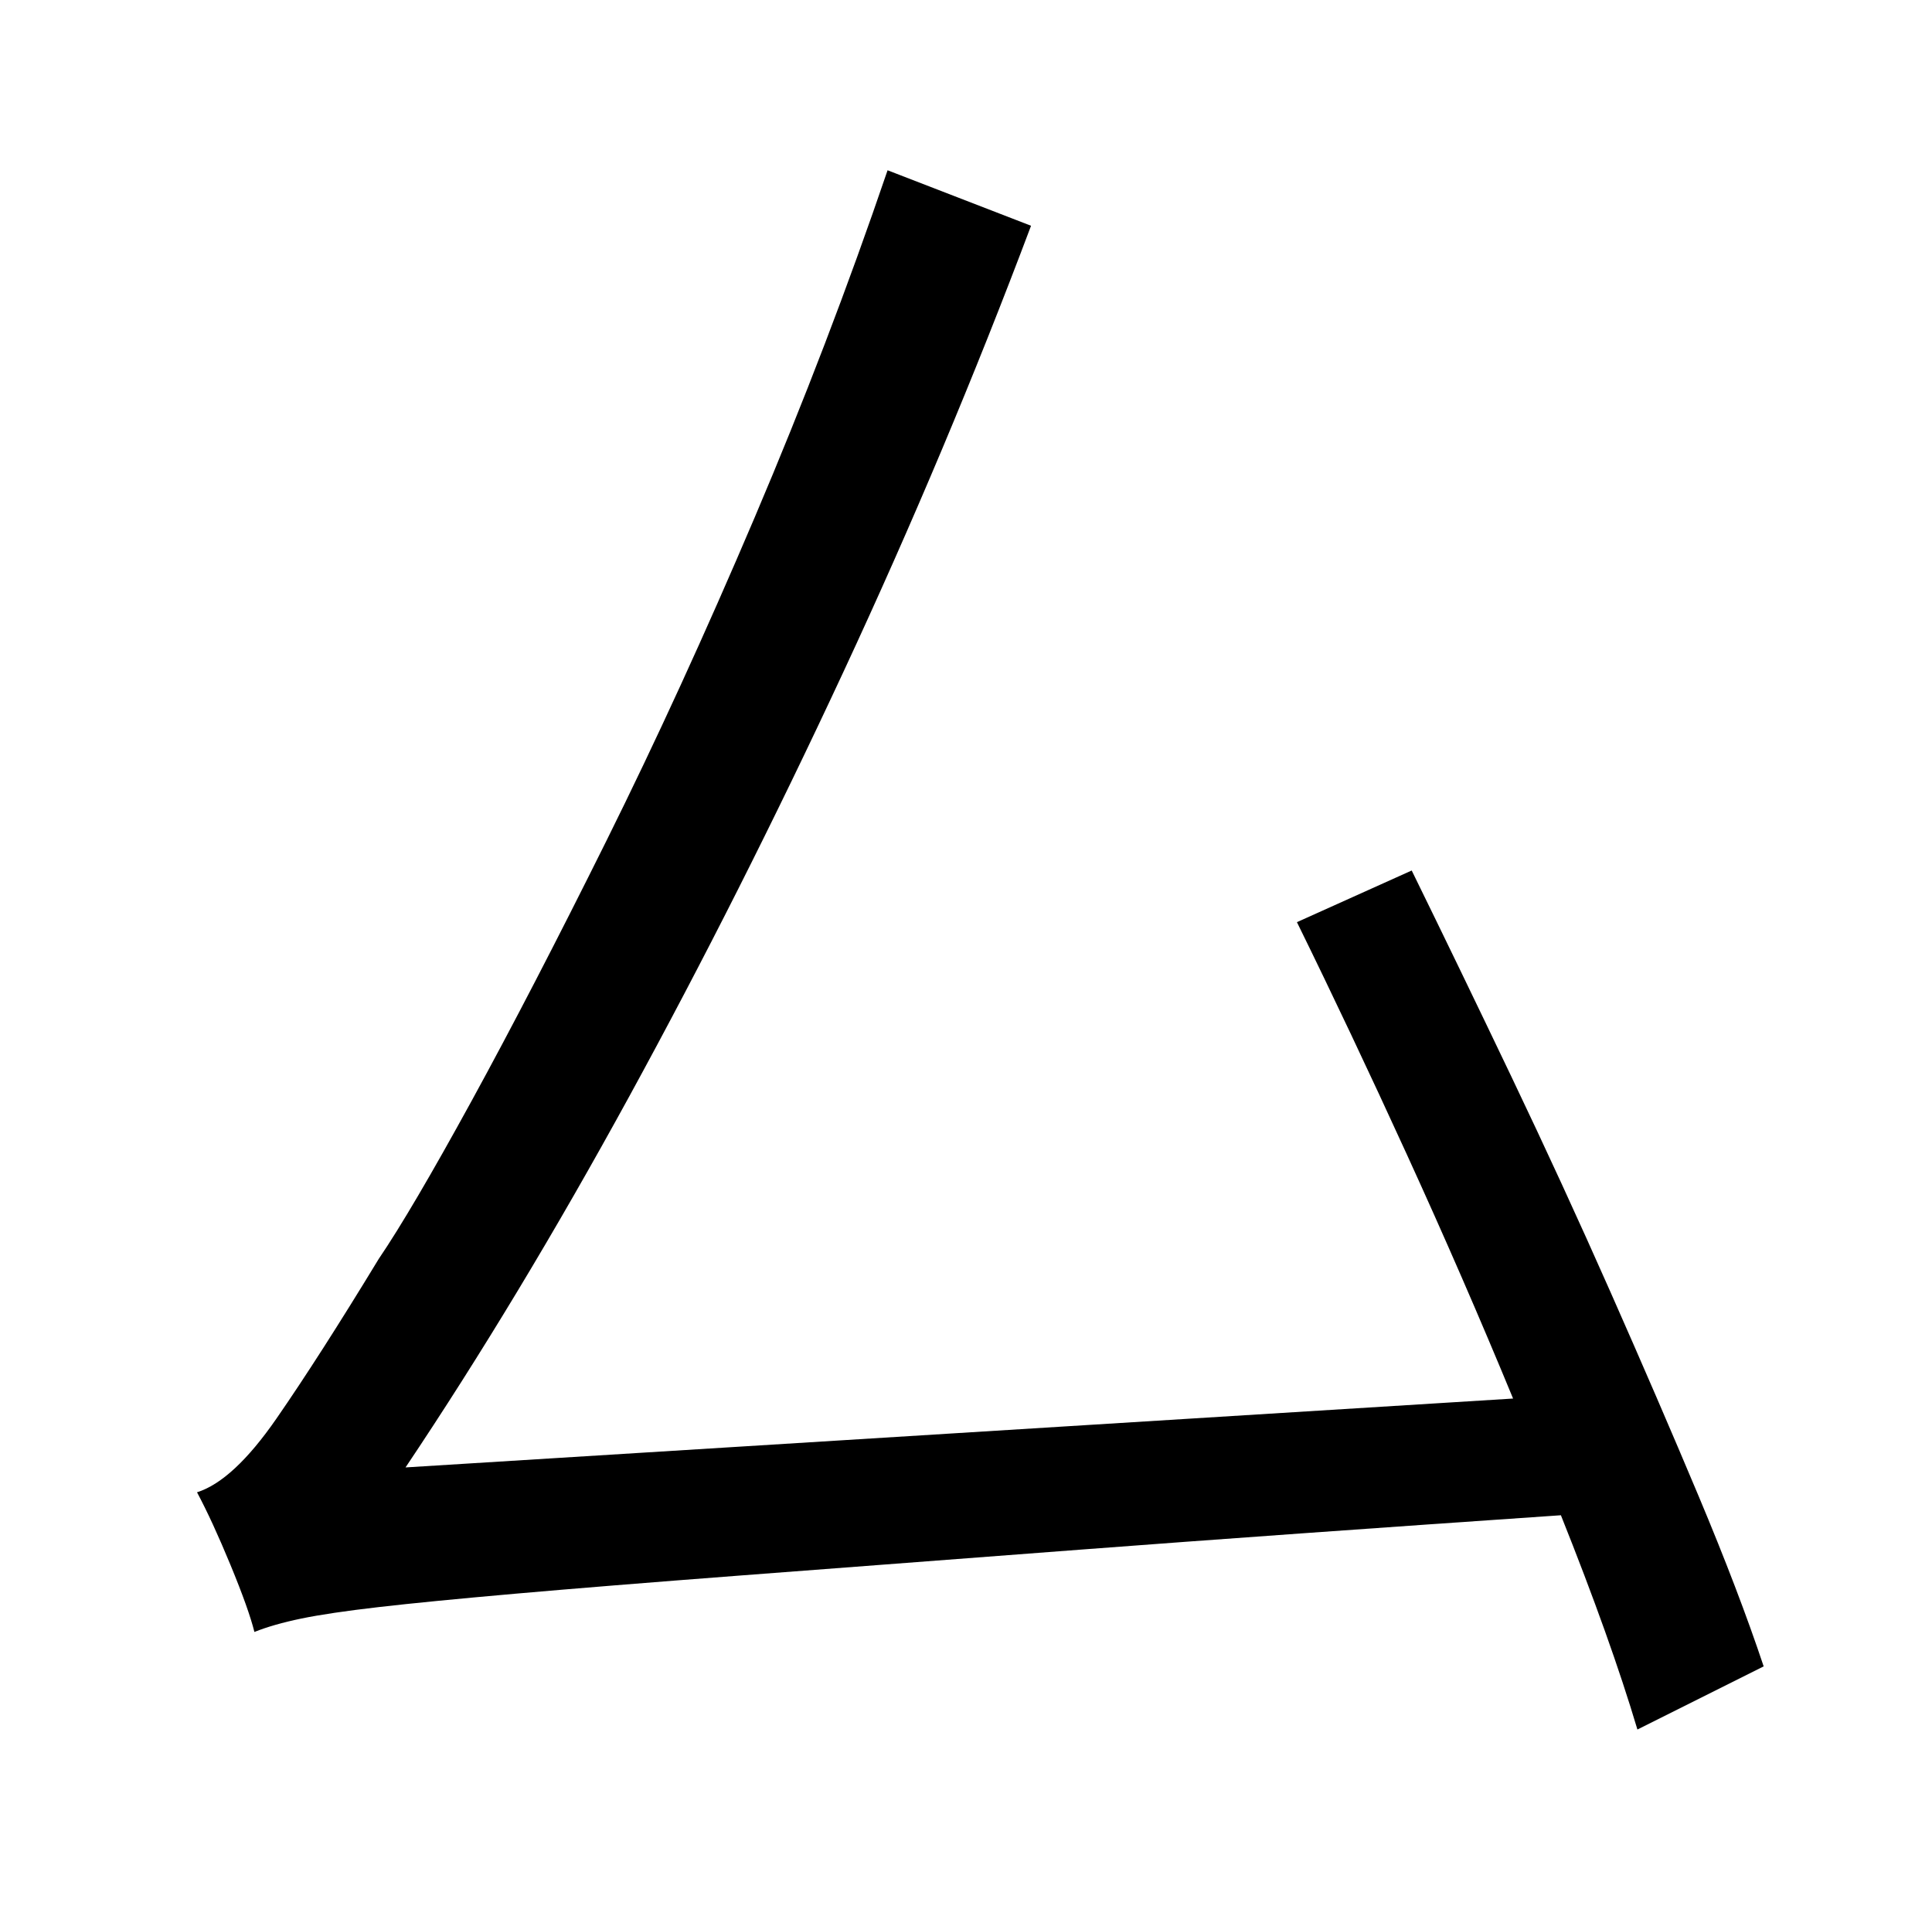 <?xml version="1.0" standalone="no"?>
<!DOCTYPE svg PUBLIC "-//W3C//DTD SVG 1.1//EN" "http://www.w3.org/Graphics/SVG/1.1/DTD/svg11.dtd" >
<svg xmlns="http://www.w3.org/2000/svg" xmlns:xlink="http://www.w3.org/1999/xlink" version="1.1" viewBox="-10 0 1010 1000">
   <path fill="currentColor"
d="M912 871l-66 33q-14 -47 -40 -112q-146 10 -251.5 18t-177.5 13.5t-117.5 9.5t-71.5 7t-40.5 6t-24.5 7q-3 -12 -12.5 -35t-17.5 -38q19 -6 41.5 -38.5t53.5 -83.5q17 -25 48.5 -82.5t70.5 -136t77.5 -169t69.5 -181.5l75 29q-44 117 -98 233t-112 222t-117 194l579 -36
q-26 -63 -55.5 -127.5t-57.5 -121.5l60 -27q25 51 52 107.5t52 113t46 106.5t34 89z" />
</svg>

